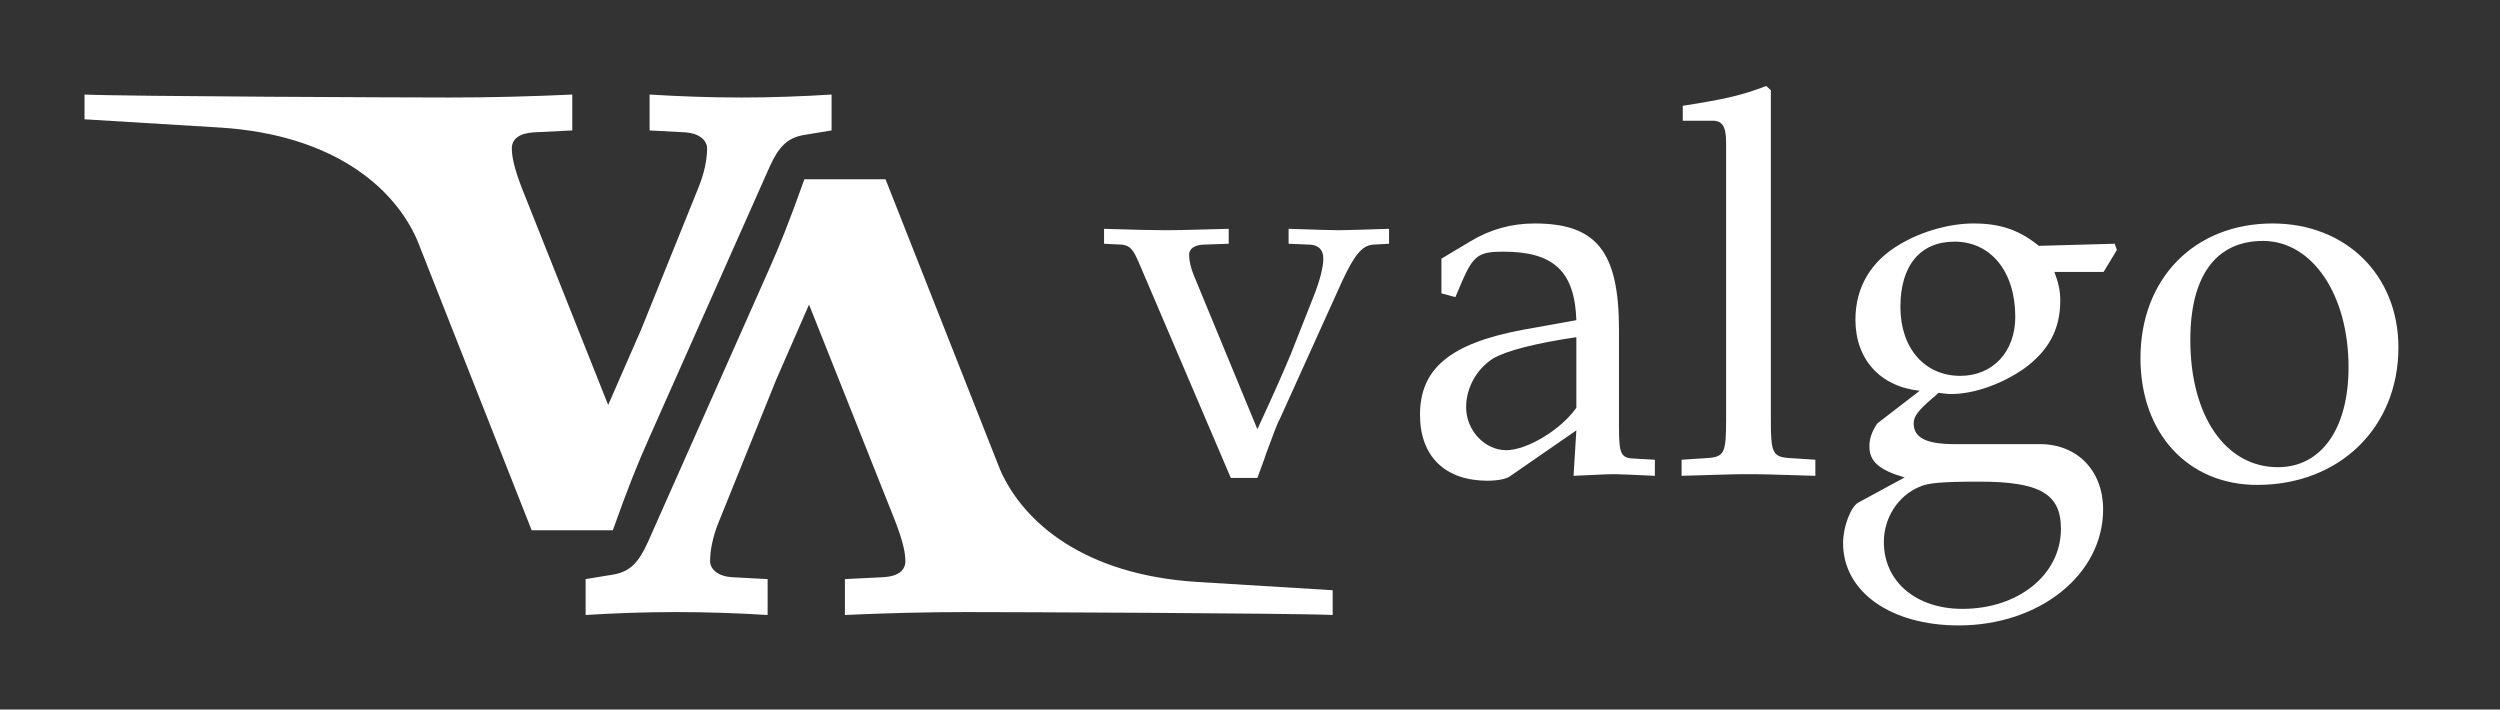 <?xml version="1.0" encoding="UTF-8"?>
<svg xmlns="http://www.w3.org/2000/svg" xmlns:xlink="http://www.w3.org/1999/xlink" width="167.639" height="47.58" viewBox="0 0 167.639 47.58">
<rect x="0" y="0" width="167.639" height="47.58" fill="#333333" stroke="none"/>
<defs>
<g>
<g id="glyph-0-0">
<path d="M 19.328 -15.453 L 19.328 -16.453 C 17.172 -16.391 16.531 -16.359 15.953 -16.359 C 15.391 -16.359 14.734 -16.391 12.594 -16.453 L 12.594 -15.453 L 14.062 -15.391 C 14.625 -15.344 14.922 -15.031 14.922 -14.453 C 14.922 -13.875 14.672 -12.906 14.234 -11.828 L 12.734 -8.031 C 12.297 -7 11.875 -5.984 10.5 -3.016 L 6.234 -13.344 C 6.031 -13.844 5.922 -14.312 5.922 -14.703 C 5.922 -15.094 6.234 -15.344 6.812 -15.391 L 8.578 -15.453 L 8.578 -16.453 C 5.062 -16.359 5.062 -16.359 4.375 -16.359 C 3.688 -16.359 1.969 -16.391 0.219 -16.453 L 0.219 -15.453 L 1.438 -15.391 C 1.969 -15.312 2.156 -15.094 2.547 -14.203 L 8.719 0.25 L 10.5 0.25 C 10.719 -0.359 11.078 -1.297 11.078 -1.359 C 11.469 -2.438 11.938 -3.656 11.984 -3.656 L 16.203 -12.984 C 17 -14.672 17.5 -15.312 18.219 -15.391 Z M 19.328 -15.453 "/>
</g>
<g id="glyph-0-1">
<path d="M 11.625 -2.938 L 11.438 0.109 C 13.766 0 13.766 0 14.234 0 C 14.422 0 15.312 0.031 16.891 0.109 L 16.891 -0.969 L 15.484 -1.047 C 14.625 -1.078 14.484 -1.359 14.484 -3.125 L 14.484 -9.688 C 14.484 -14.922 12.984 -16.812 8.828 -16.812 C 7.281 -16.812 5.844 -16.422 4.484 -15.594 L 2.578 -14.453 L 2.578 -12.125 L 3.516 -11.875 L 3.984 -12.984 C 4.734 -14.672 5.094 -14.922 6.734 -14.922 C 10.109 -14.922 11.516 -13.594 11.625 -10.328 L 8.062 -9.688 C 3.188 -8.781 1.141 -7.094 1.141 -3.984 C 1.141 -1.188 2.828 0.438 5.672 0.438 C 6.312 0.438 6.922 0.328 7.172 0.141 Z M 11.625 -4.453 C 10.578 -2.969 8.312 -1.609 6.922 -1.609 C 5.484 -1.609 4.234 -2.938 4.234 -4.484 C 4.234 -5.812 4.953 -7.062 6.031 -7.75 C 6.922 -8.281 8.891 -8.781 11.625 -9.188 Z M 11.625 -4.453 "/>
</g>
<g id="glyph-0-2">
<path d="M 0.828 -23.703 L 2.828 -23.703 C 3.484 -23.703 3.734 -23.312 3.734 -22.234 L 3.734 -3.656 C 3.734 -1.406 3.625 -1.141 2.406 -1.078 L 0.75 -0.969 L 0.75 0.109 C 4.344 0 4.344 0 5.234 0 C 6.125 0 6.125 0 9.719 0.109 L 9.719 -0.969 L 8.062 -1.078 C 6.844 -1.141 6.734 -1.406 6.734 -3.656 L 6.734 -25.75 L 6.422 -26.031 C 4.844 -25.422 3.656 -25.141 0.828 -24.703 Z M 0.828 -23.703 "/>
</g>
<g id="glyph-0-3">
<path d="M 18.609 -13.562 L 19.5 -15.031 L 19.359 -15.453 L 14.266 -15.312 C 12.938 -16.391 11.656 -16.812 9.891 -16.812 C 8.312 -16.812 6.484 -16.312 5.016 -15.453 C 3.016 -14.312 1.969 -12.547 1.969 -10.359 C 1.969 -7.703 3.625 -5.875 6.281 -5.594 L 3.438 -3.406 C 3.078 -2.875 2.906 -2.406 2.906 -1.859 C 2.906 -0.859 3.547 -0.281 5.266 0.219 L 2.156 1.906 C 1.656 2.188 1.141 3.516 1.141 4.625 C 1.141 7.891 4.344 10.141 8.891 10.141 C 14.312 10.141 18.578 6.734 18.578 2.359 C 18.578 -0.219 16.859 -2.016 14.344 -2.016 L 8.609 -2.016 C 6.734 -2.016 5.875 -2.438 5.875 -3.406 C 5.875 -3.875 6.172 -4.266 7.094 -5.062 C 7.312 -5.234 7.391 -5.312 7.531 -5.453 C 7.891 -5.422 8.109 -5.375 8.391 -5.375 C 9.938 -5.375 11.828 -6.062 13.297 -7.094 C 14.922 -8.281 15.703 -9.719 15.703 -11.625 C 15.703 -12.328 15.594 -12.797 15.312 -13.562 Z M 8.609 -15.594 C 11.047 -15.594 12.688 -13.594 12.688 -10.547 C 12.688 -8.219 11.188 -6.594 9 -6.594 C 6.594 -6.594 4.984 -8.469 4.984 -11.219 C 4.984 -13.984 6.312 -15.594 8.609 -15.594 Z M 10.297 0.5 C 14.344 0.5 15.75 1.328 15.75 3.656 C 15.75 6.734 12.906 9.031 9.141 9.031 C 6.031 9.031 3.875 7.203 3.875 4.547 C 3.875 2.938 4.812 1.469 6.234 0.859 C 6.812 0.578 7.812 0.5 10.297 0.5 Z M 10.297 0.5 "/>
</g>
<g id="glyph-0-4">
<path d="M 10 -16.812 C 4.766 -16.812 1.141 -13.125 1.141 -7.781 C 1.141 -2.719 4.344 0.719 8.969 0.719 C 14.484 0.719 18.438 -3.125 18.438 -8.5 C 18.438 -13.344 14.922 -16.812 10 -16.812 Z M 9.359 -15.641 C 12.656 -15.641 15.094 -12.047 15.094 -7.172 C 15.094 -3.047 13.266 -0.469 10.359 -0.469 C 6.844 -0.469 4.484 -3.906 4.484 -9 C 4.484 -13.297 6.203 -15.641 9.359 -15.641 Z M 9.359 -15.641 "/>
</g>
</g>
<clipPath id="clip-0">
<path clip-rule="nonzero" d="M 34 6 L 84.359 6 L 84.359 35.238 L 34 35.238 Z M 34 6 "/>
</clipPath>
<clipPath id="clip-1">
<path clip-rule="nonzero" d="M 0.668 0.34 L 51 0.34 L 51 30 L 0.668 30 Z M 0.668 0.34 "/>
</clipPath>
<clipPath id="clip-2">
<rect x="0" y="0" width="85" height="36"/>
</clipPath>
<g id="source-5" clip-path="url(#clip-2)">
<g clip-path="url(#clip-0)">
<path fill-rule="nonzero" fill="rgb(100%, 100%, 100%)" fill-opacity="1" d="M 84.363 33.578 L 75.234 33.02 C 67.754 32.539 63.641 29.082 62.066 25.504 L 54.379 6.02 L 48.938 6.02 C 47.93 8.855 47.293 10.441 46.527 12.156 L 38.438 30.367 C 37.812 31.754 37.23 32.32 36.168 32.52 L 34.27 32.832 L 34.27 35.238 C 36.281 35.113 38.309 35.043 40.336 35.043 C 42.359 35.043 44.445 35.113 46.473 35.238 L 46.473 32.832 L 44.062 32.703 C 43.184 32.648 42.617 32.195 42.617 31.625 C 42.617 30.875 42.801 29.984 43.184 29.031 L 47.039 19.484 L 49.25 14.422 L 54.816 28.41 C 55.457 29.984 55.711 30.934 55.711 31.625 C 55.711 32.266 55.199 32.648 54.25 32.703 L 51.656 32.832 L 51.656 35.238 C 54.379 35.113 57.098 35.043 59.82 35.043 C 62.539 35.043 81.641 35.113 84.363 35.238 Z M 84.363 33.578 "/>
</g>
<g clip-path="url(#clip-1)">
<path fill-rule="nonzero" fill="rgb(100%, 100%, 100%)" fill-opacity="1" d="M 0.668 2 L 9.793 2.555 C 17.277 3.039 21.391 6.5 22.965 10.074 L 30.652 29.559 L 36.094 29.559 C 37.102 26.723 37.738 25.137 38.504 23.422 L 46.594 5.215 C 47.219 3.824 47.797 3.258 48.859 3.059 L 50.762 2.746 L 50.762 0.34 C 48.746 0.465 46.723 0.539 44.695 0.539 C 42.668 0.539 40.586 0.465 38.559 0.34 L 38.559 2.746 L 40.969 2.875 C 41.848 2.934 42.414 3.387 42.414 3.953 C 42.414 4.703 42.23 5.598 41.848 6.547 L 37.992 16.098 L 35.781 21.156 L 30.215 7.168 C 29.574 5.598 29.32 4.645 29.32 3.953 C 29.32 3.316 29.832 2.934 30.781 2.875 L 33.375 2.746 L 33.375 0.34 C 30.652 0.465 27.934 0.539 25.211 0.539 C 22.492 0.539 3.391 0.465 0.668 0.34 Z M 0.668 2 "/>
</g>
</g>
</defs>
<use xlink:href="#source-5" transform="matrix(1, 0, 0, 1, 5, 6)"/>
<g fill="rgb(100%, 100%, 100%)" fill-opacity="1">
<use xlink:href="#glyph-0-0" x="73.814" y="31.797"/>
<use xlink:href="#glyph-0-1" x="94.078" y="31.797"/>
<use xlink:href="#glyph-0-2" x="112.011" y="31.797"/>
<use xlink:href="#glyph-0-3" x="122.448" y="31.797"/>
<use xlink:href="#glyph-0-4" x="142.389" y="31.797"/>
</g>
</svg>
